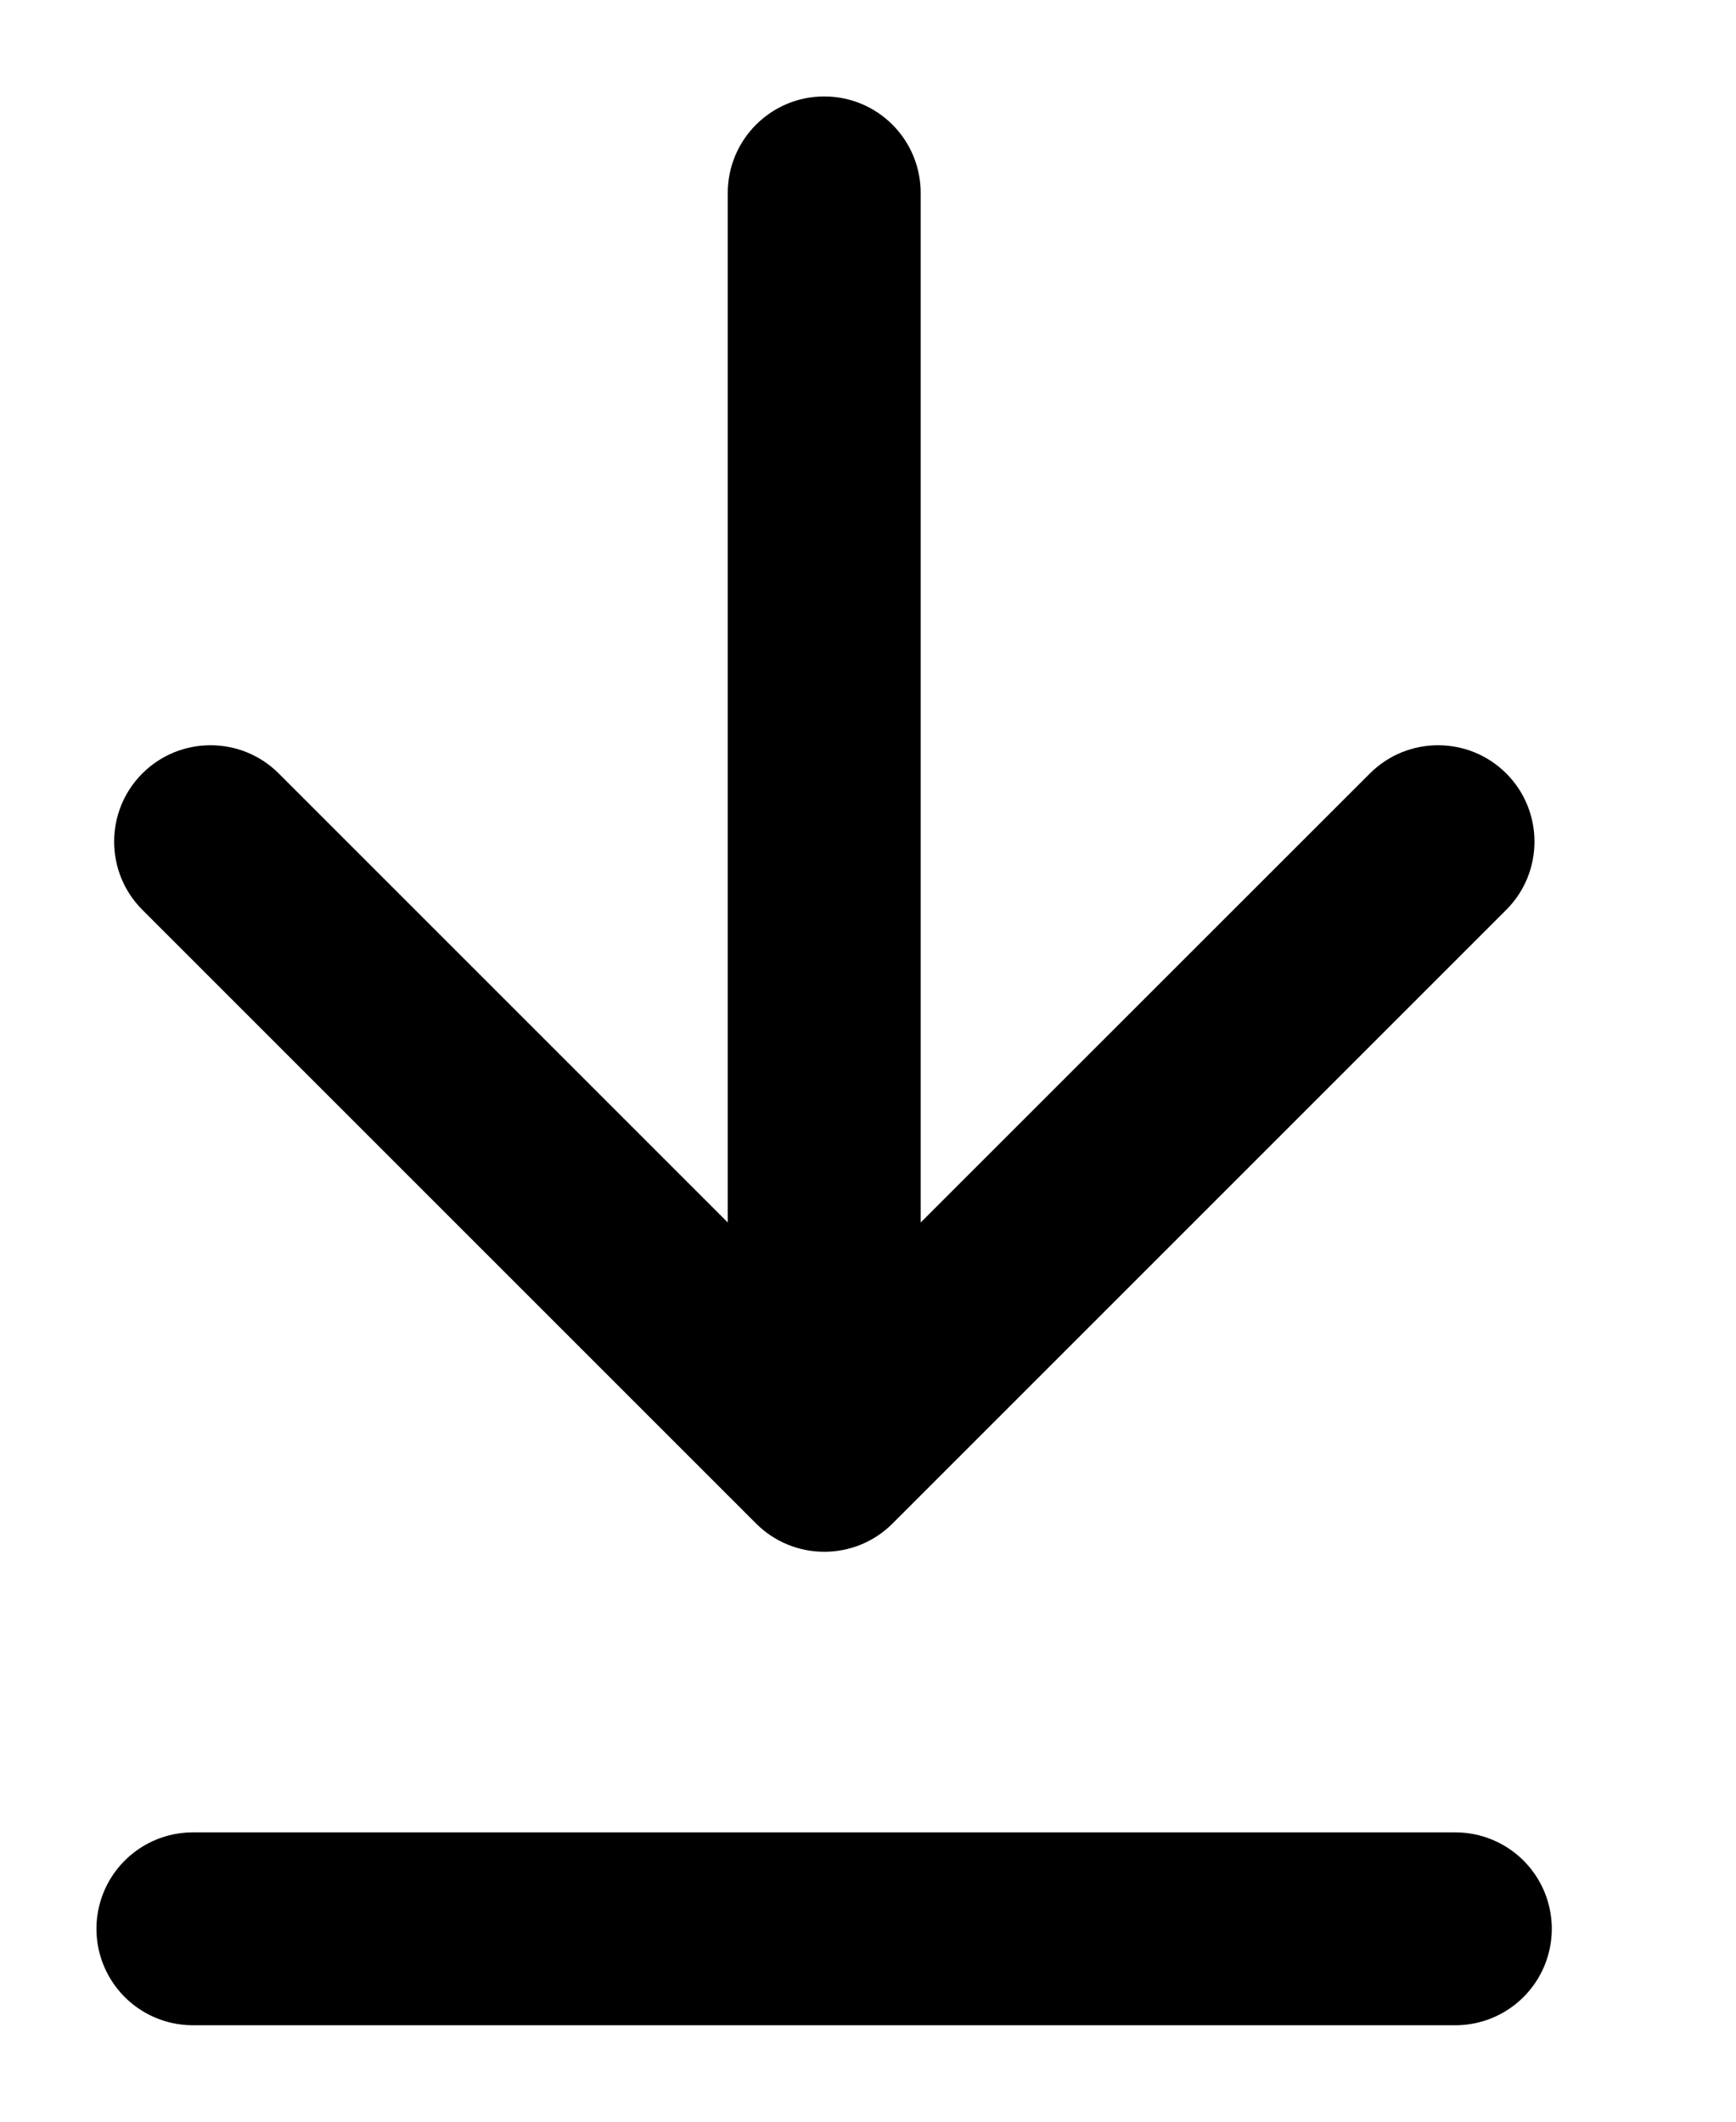 <svg viewBox="0 0 9 11" fill="none" xmlns="http://www.w3.org/2000/svg">
  <path d="M1 10H7.545" stroke="currentColor" stroke-linecap="round" />
  <path
    d="M4.773 1C4.773 0.724 4.55 0.5 4.273 0.5C3.997 0.5 3.773 0.724 3.773 1L4.773 1ZM3.92 7.899C4.115 8.094 4.432 8.094 4.627 7.899L7.809 4.717C8.004 4.522 8.004 4.205 7.809 4.01C7.614 3.815 7.297 3.815 7.102 4.01L4.273 6.838L1.445 4.01C1.25 3.815 0.933 3.815 0.738 4.01C0.543 4.205 0.543 4.522 0.738 4.717L3.92 7.899ZM3.773 1L3.773 7.545L4.773 7.545L4.773 1L3.773 1Z"
    fill="currentColor" />
</svg>